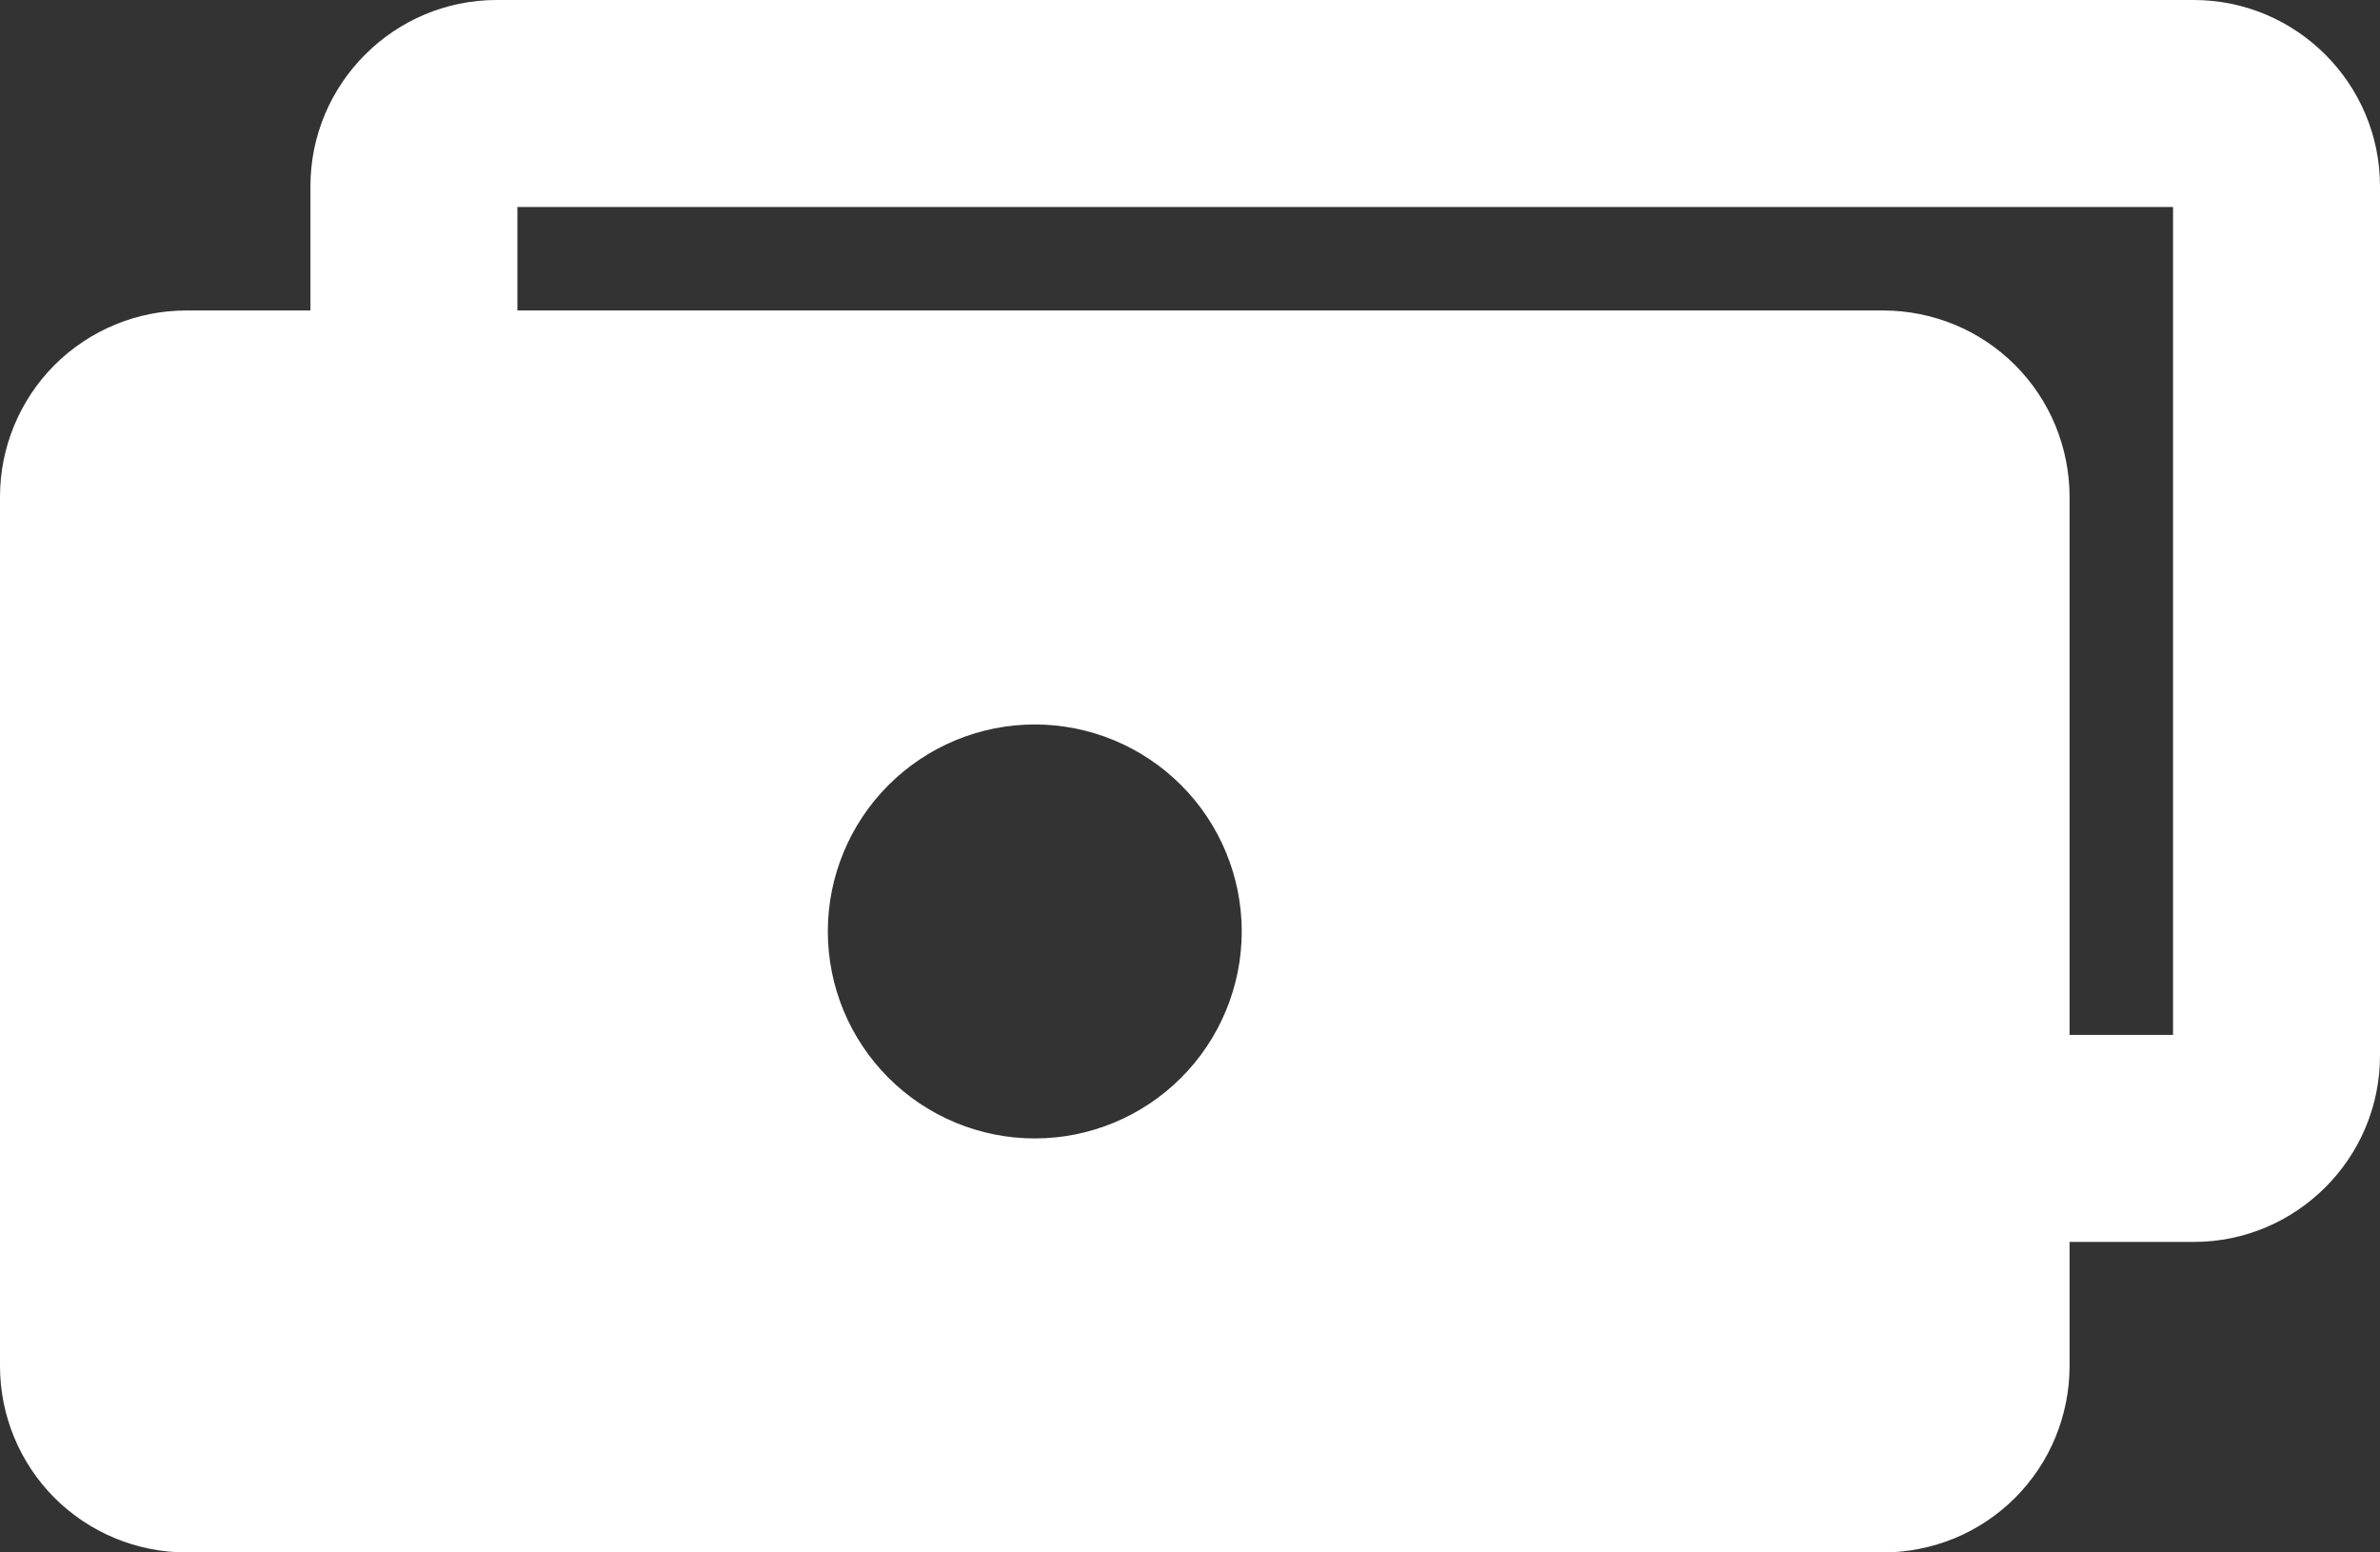 <svg width="23" height="15" viewBox="0 0 23 15" fill="none" xmlns="http://www.w3.org/2000/svg">
<rect x="0" y="0" width="23" height="15" fill="#333333" stroke="none"/>
<path fill-rule="evenodd" clip-rule="evenodd" d="M3 1.8V3H1.8C1.323 3 0.865 3.19 0.527 3.527C0.19 3.865 0 4.323 0 4.8V13.2C0 13.677 0.19 14.135 0.527 14.473C0.865 14.81 1.323 15 1.8 15H18.2C18.436 15 18.67 14.953 18.889 14.863C19.107 14.773 19.306 14.64 19.473 14.473C19.64 14.306 19.773 14.107 19.863 13.889C19.953 13.67 20 13.436 20 13.2V12H21.2C22.192 12 23 11.192 23 10.2V1.8C23 0.808 22.192 0 21.2 0H4.8C3.808 0 3 0.808 3 1.8ZM5 2V3H18.2C18.436 3 18.67 3.047 18.889 3.137C19.107 3.227 19.306 3.36 19.473 3.527C19.64 3.694 19.773 3.893 19.863 4.111C19.953 4.33 20 4.564 20 4.8V10H21V2H5ZM8 9C8 8.47 8.211 7.961 8.586 7.586C8.961 7.211 9.47 7 10 7C10.53 7 11.039 7.211 11.414 7.586C11.789 7.961 12 8.47 12 9C12 9.53 11.789 10.039 11.414 10.414C11.039 10.789 10.53 11 10 11C9.47 11 8.961 10.789 8.586 10.414C8.211 10.039 8 9.53 8 9Z" fill="white"/>
</svg>
